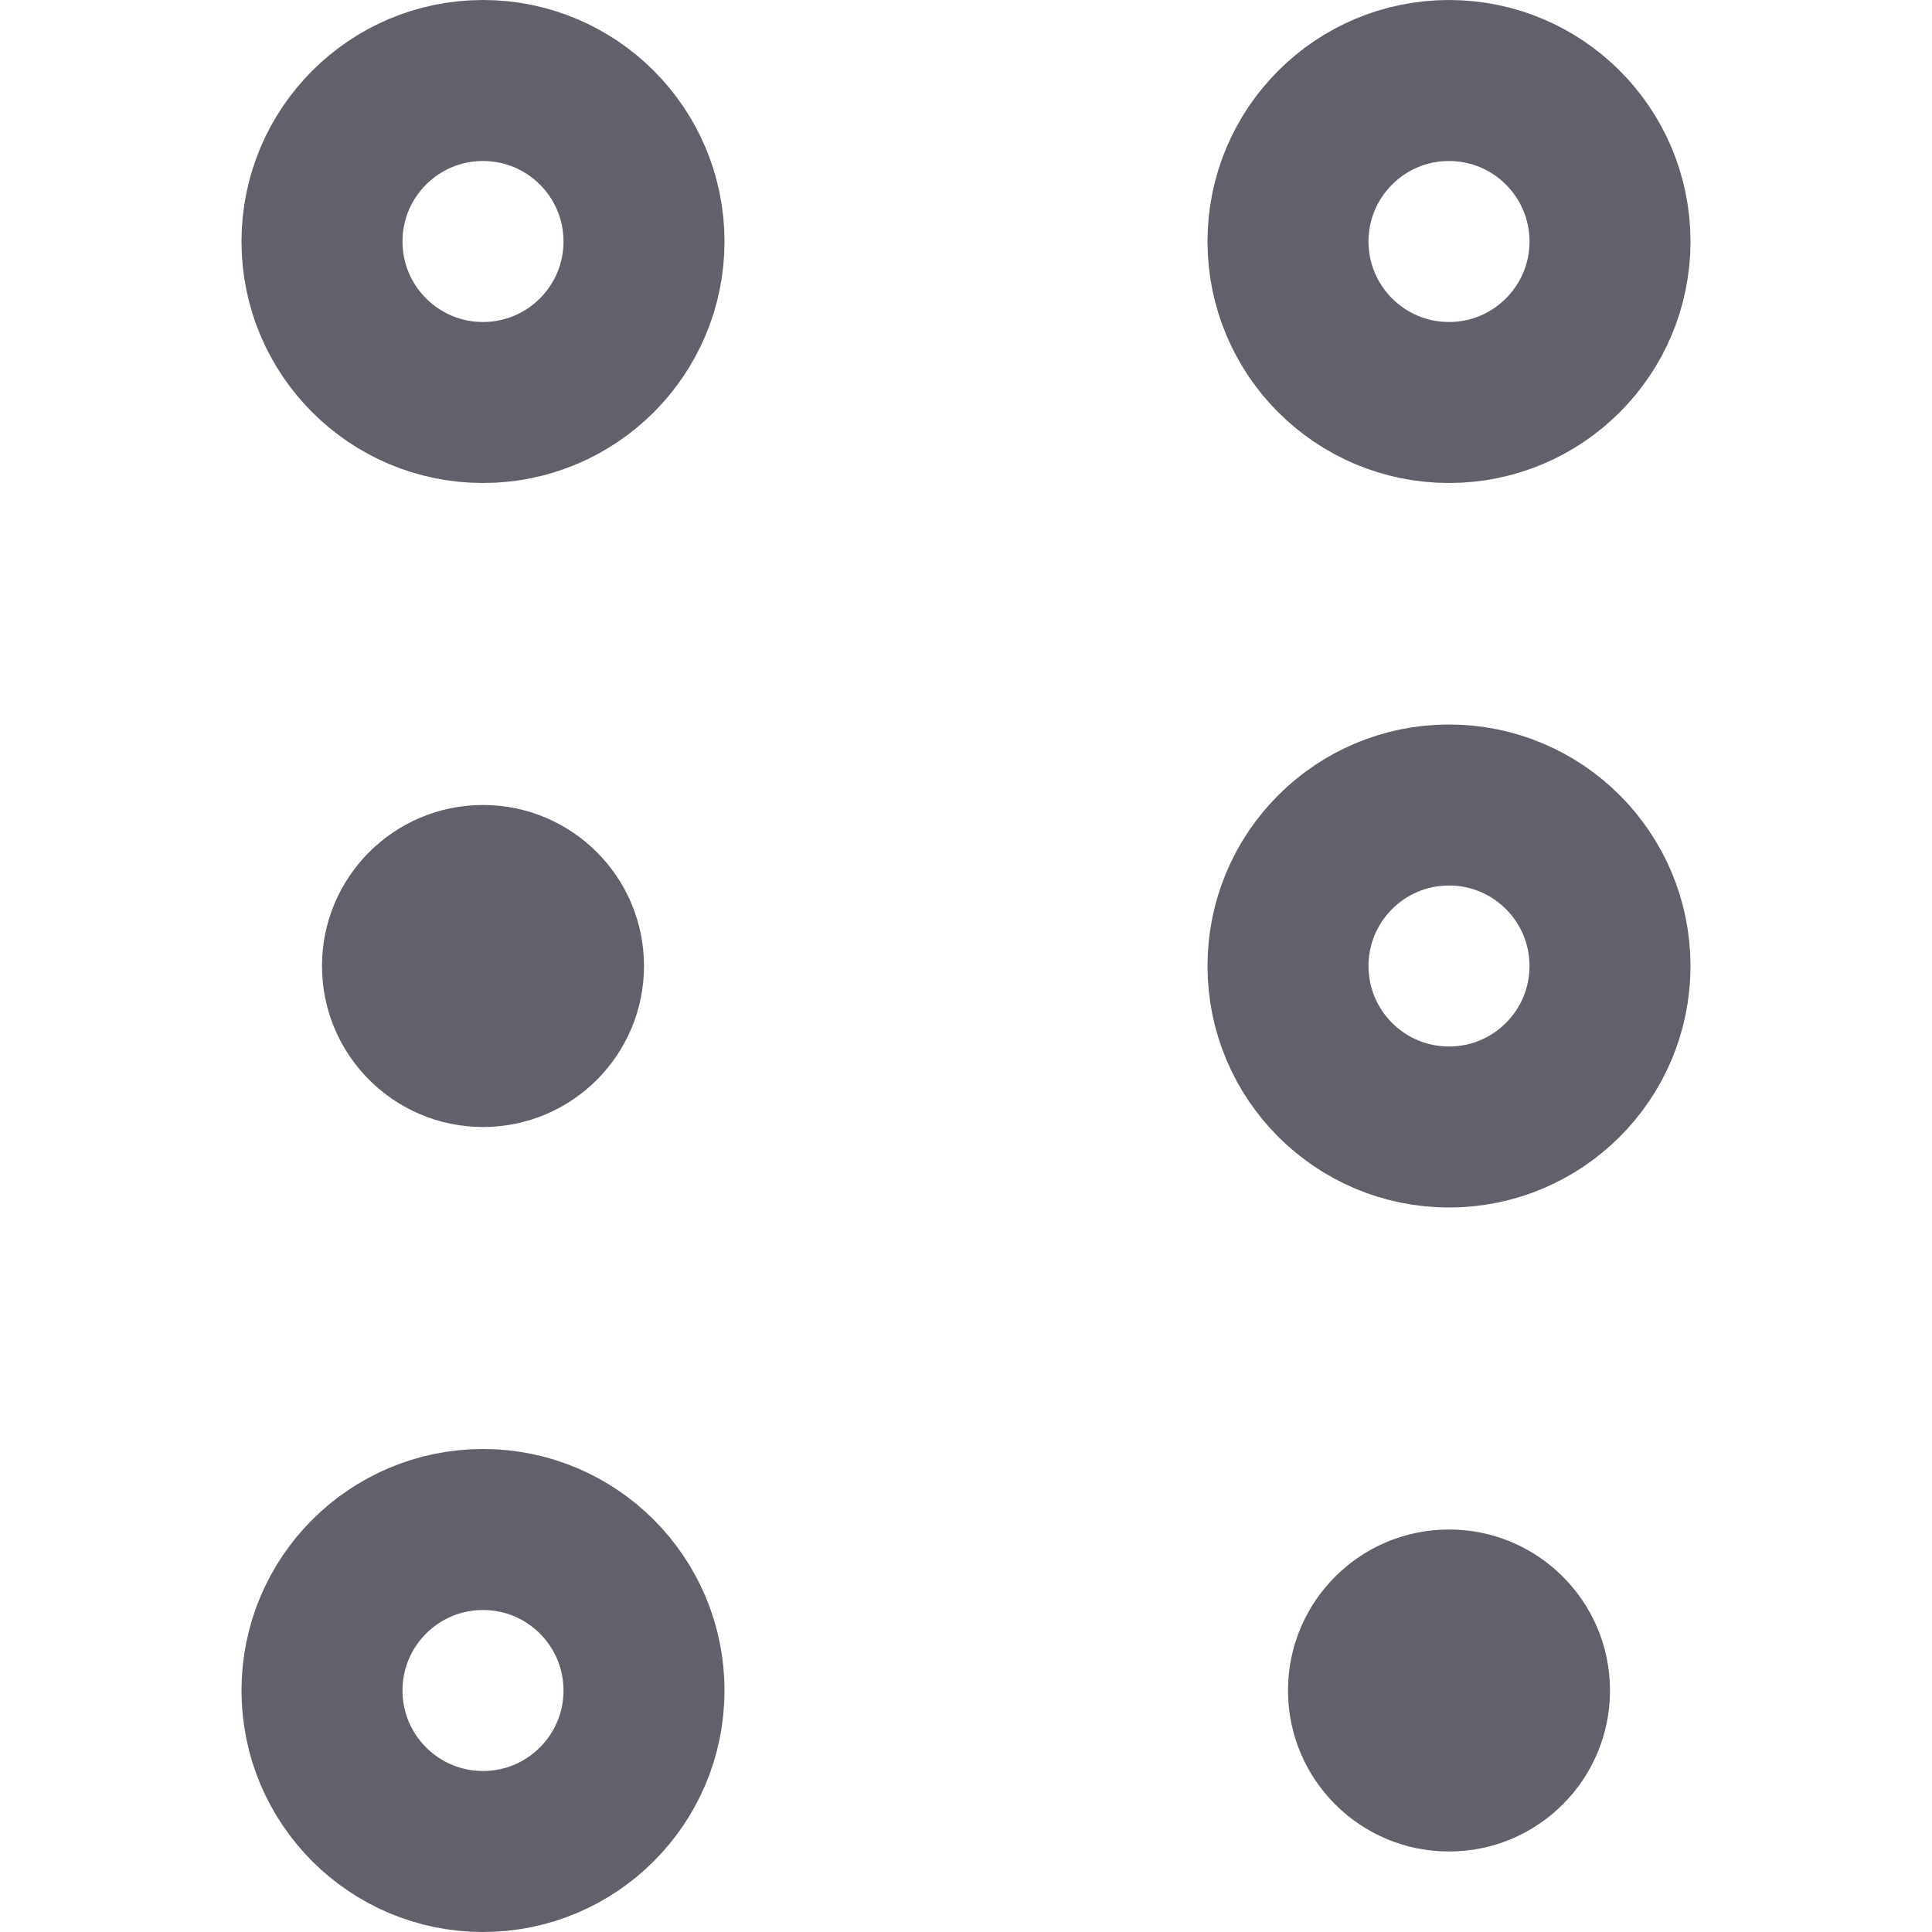<svg xmlns="http://www.w3.org/2000/svg" height="24" width="24" viewBox="0 0 24 24"><title>braille 5</title><g stroke-linecap="round" fill="#61616b" stroke-linejoin="round" class="nc-icon-wrapper"><circle cx="6" cy="3" r="2" fill="none" stroke="#61616b" stroke-width="2" data-cap="butt" data-color="color-2"></circle><circle cx="6" cy="21" r="2" fill="none" stroke="#61616b" stroke-width="2" data-cap="butt" data-color="color-2"></circle><circle cx="18" cy="3" r="2" fill="none" stroke="#61616b" stroke-width="2" data-cap="butt" data-color="color-2"></circle><circle cx="18" cy="12" r="2" fill="none" stroke="#61616b" stroke-width="2" data-cap="butt" data-color="color-2"></circle><circle cx="6" cy="12" r="2" fill="#61616b" data-stroke="none" stroke="none"></circle><circle cx="18" cy="21" r="2" fill="#61616b" data-stroke="none" stroke="none"></circle></g></svg>